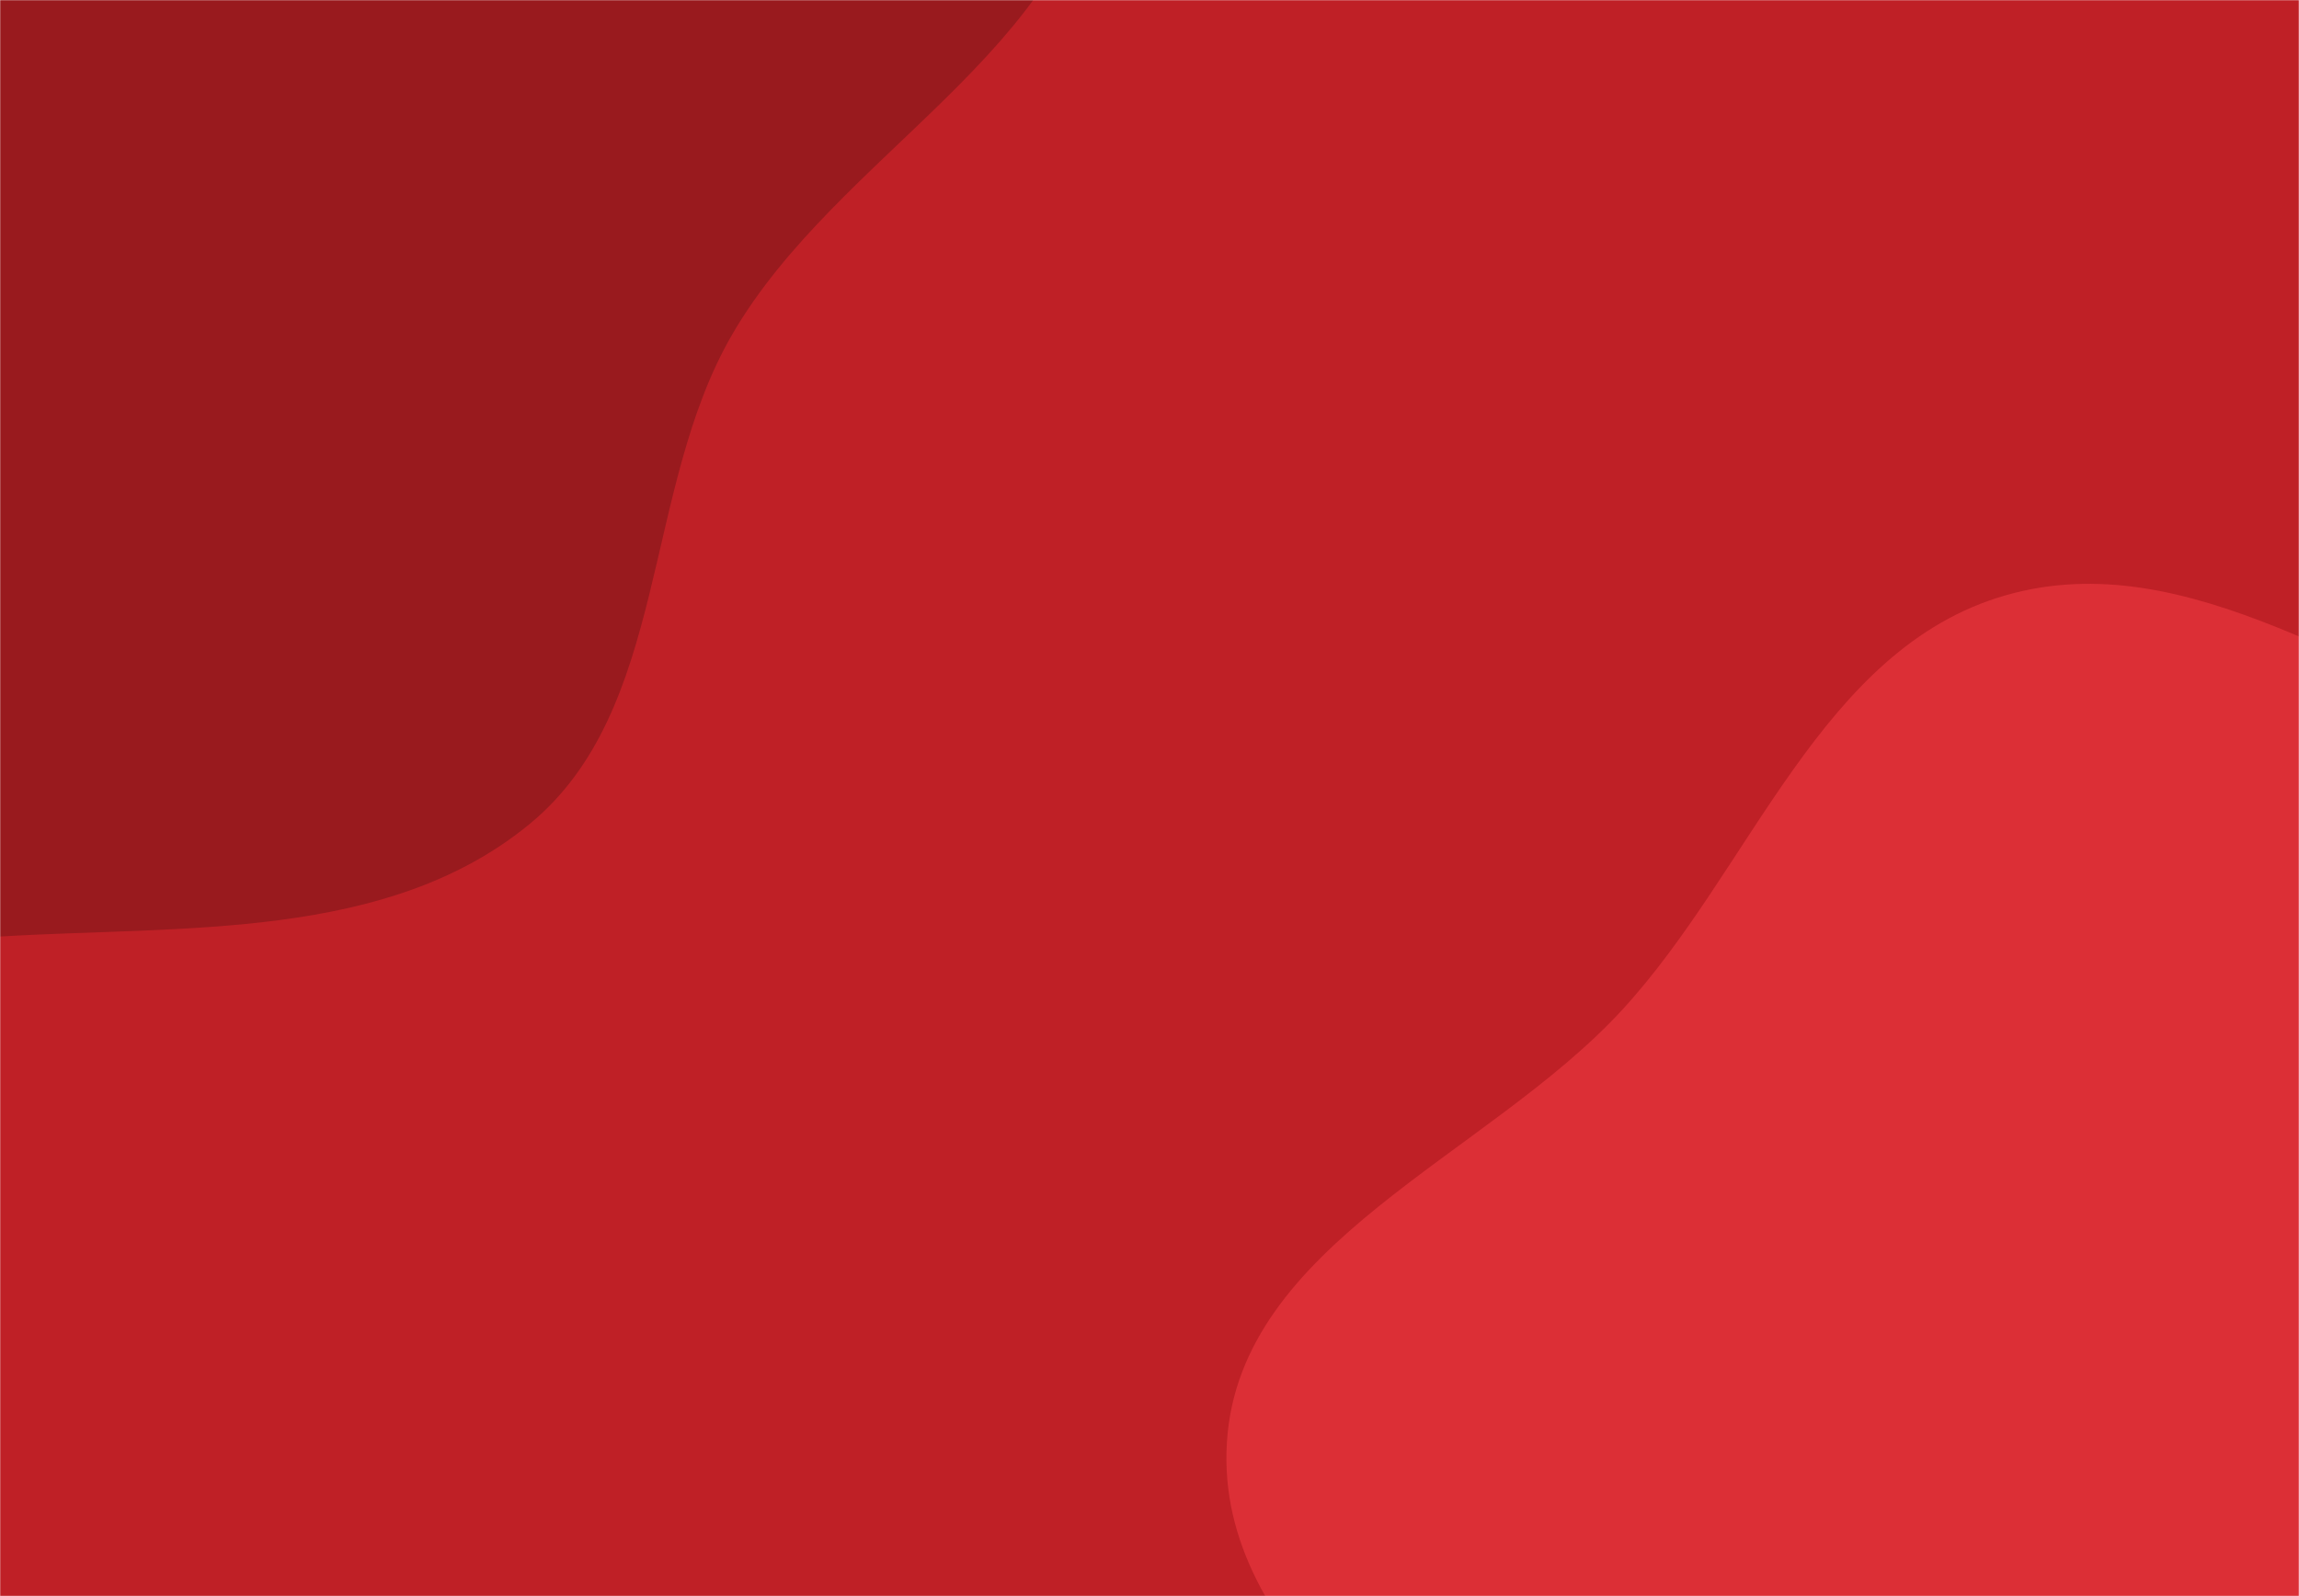 <svg xmlns="http://www.w3.org/2000/svg" version="1.1" xmlns:xlink="http://www.w3.org/1999/xlink" xmlns:svgjs="http://svgjs.dev/svgjs" width="1440" height="1000" preserveAspectRatio="none" viewBox="0 0 1440 1000"><g mask="url(&quot;#SvgjsMask1081&quot;)" fill="none"><rect width="1440" height="1000" x="0" y="0" fill="rgba(191, 32, 38, 1)"></rect><path d="M0,586.765C115.187,579.829,242.644,589.541,331.763,516.233C418.991,444.481,401.946,307.137,458.671,209.468C524.476,96.165,672.9,30.935,689.13,-99.082C705.963,-233.926,645.889,-381.565,543.62,-471.049C443.872,-558.326,295.093,-538.985,164.006,-558.554C51.577,-575.338,-58.173,-600.14,-169.574,-577.515C-288.142,-553.435,-413.07,-518.005,-491.068,-425.513C-568.747,-333.399,-583.157,-204.665,-585.588,-84.195C-587.818,26.3,-541.161,126.117,-504.303,230.307C-463.626,345.291,-458.074,487.399,-358.475,557.798C-258.556,628.424,-122.138,594.12,0,586.765" fill="#991a1e"></path><path d="M1440 1636.236C1557.014 1644.176 1637.466 1523.246 1741.628 1469.342 1859.74 1408.218 2023.024 1411.293 2093.093 1298.258 2163.325 1184.96 2120.584 1036.337 2090.545 906.466 2062.424 784.888 2019.569 661.595 1926.584 578.373 1838.245 499.308 1710.493 499.558 1597.132 464.856 1482.181 429.667 1371.411 339.705 1255.916 373.066 1140.392 406.435 1097.463 544.149 1016.098 632.687 931.631 724.6 776.375 778.871 768.497 903.452 760.501 1029.902 903.542 1108.914 979.574 1210.269 1038.105 1288.294 1091.981 1363.88 1163.579 1430.119 1249.691 1509.786 1322.957 1628.294 1440 1636.236" fill="#dc2f36"></path></g><defs><mask id="SvgjsMask1081"><rect width="1440" height="1000" fill="#ffffff"></rect></mask></defs></svg>